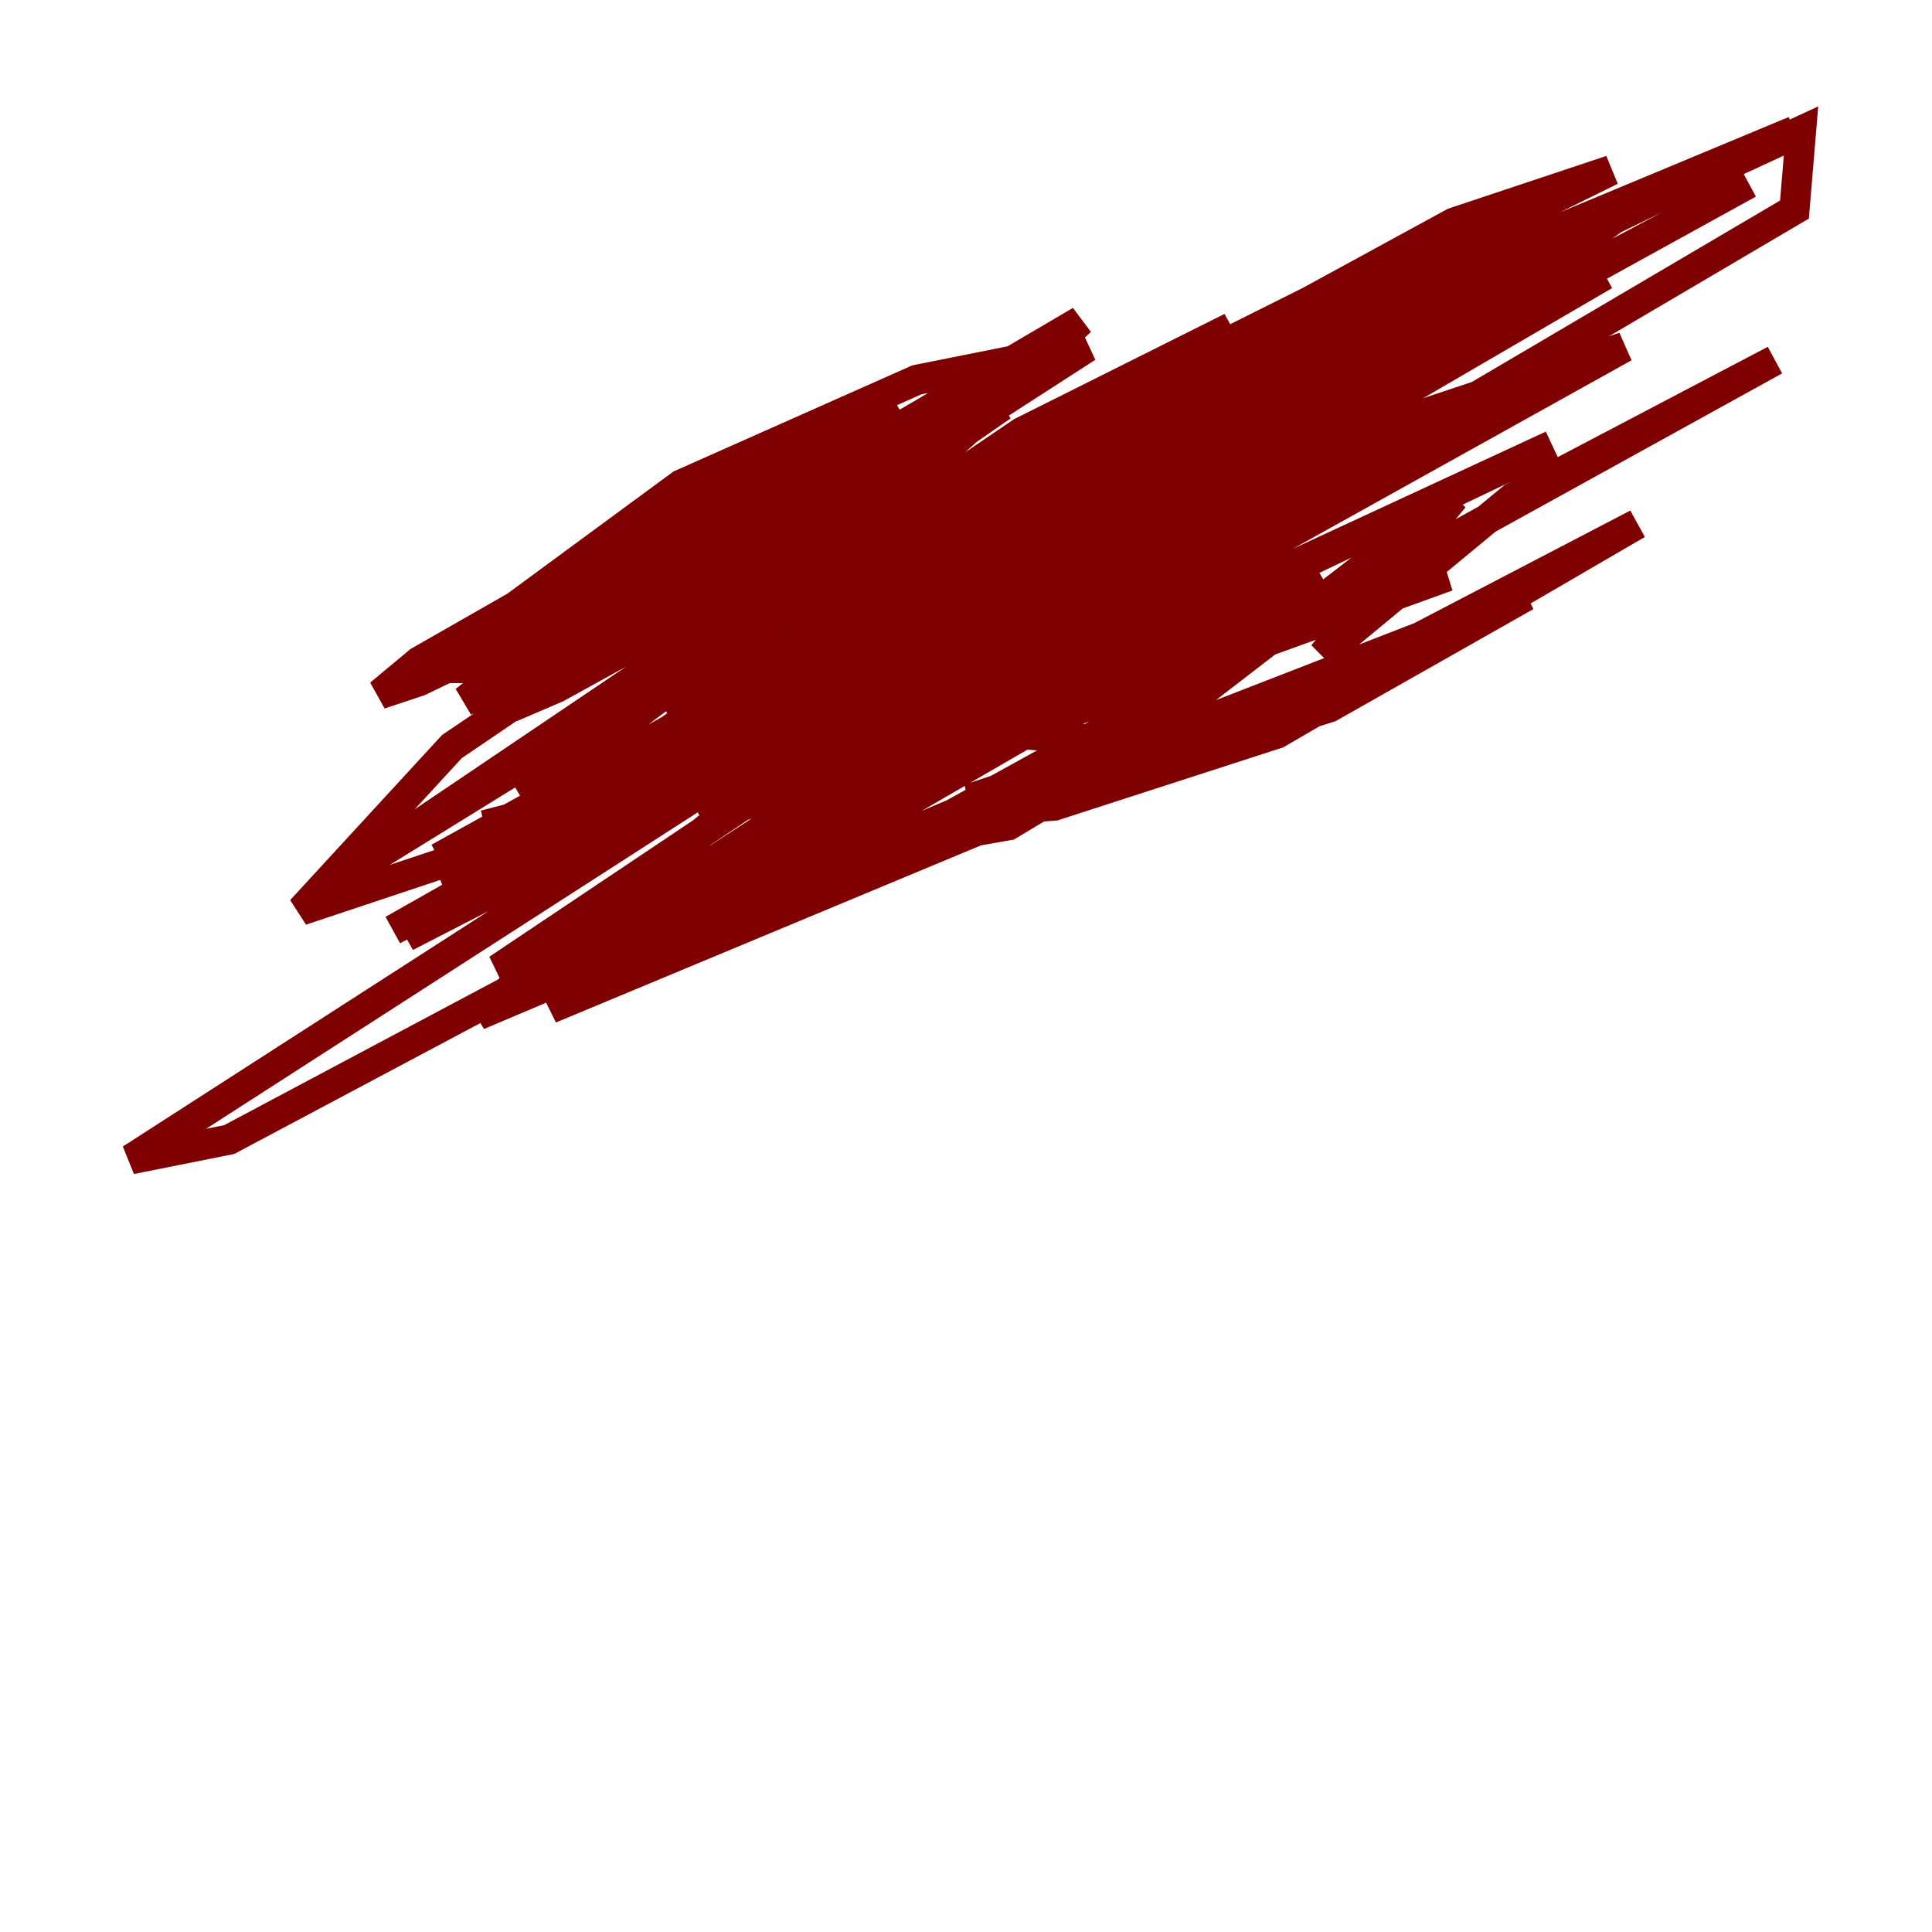 <?xml version="1.0" encoding="utf-8" ?>
<svg baseProfile="tiny" height="128" version="1.2" viewBox="0,0,128,128" width="128" xmlns="http://www.w3.org/2000/svg" xmlns:ev="http://www.w3.org/2001/xml-events" xmlns:xlink="http://www.w3.org/1999/xlink"><defs /><polyline fill="none" points="42.956,36.014 44.258,33.844 48.163,33.41 56.407,34.712 59.878,41.22 56.841,48.163 51.2,49.031 49.031,47.729 46.427,32.542" stroke="#00007f" stroke-width="2" /><polyline fill="none" points="50.766,36.881 58.142,32.976 52.936,38.617 61.614,33.41 55.973,37.749 48.163,40.786 32.108,44.258 29.505,44.258 30.373,42.956 45.125,32.108 60.746,25.166 65.085,24.298 63.349,26.468 48.163,36.447 68.556,30.807 57.709,40.352 44.691,48.163 48.163,45.125 58.142,39.485 55.973,41.654 34.278,55.539 19.959,60.312 29.939,49.464 66.386,24.732 72.027,22.997 58.576,31.675 39.919,39.919 42.522,37.749 64.217,26.034 67.254,24.732 66.82,26.034 58.142,33.844 36.881,45.559 33.844,46.861 38.183,42.956 49.464,35.58 66.386,26.902 55.105,34.712 36.447,44.691 33.41,45.993 34.278,45.125 42.522,38.617 57.275,28.637 40.352,39.051 27.77,45.125 25.166,45.993 27.77,43.824 49.031,31.675 53.37,29.939 45.125,36.447 30.807,43.824 46.427,34.712 66.386,25.6 59.01,32.108 32.542,47.295 42.088,39.919 65.519,25.166 37.315,40.352 59.444,26.902 29.939,43.39 51.634,32.976 37.315,42.088 59.878,30.373 33.844,45.125 30.807,46.427 36.881,41.654 71.593,21.261 64.651,27.77 39.051,43.824 76.8,26.468 72.461,30.807 40.352,51.634 65.085,36.881 29.071,56.841 45.125,48.163 34.712,52.936 48.597,42.522 75.932,26.902 43.39,45.125 67.688,28.637 81.573,21.695 22.563,58.142 57.275,34.712 98.929,13.885 39.051,54.237 26.034,61.614 89.817,27.336 64.217,48.597 42.522,61.18 32.976,64.217 81.573,31.675 60.312,48.597 35.58,64.651 15.186,75.498 8.678,76.8 46.427,52.502 70.725,38.617 90.251,29.505 26.902,62.047 69.858,35.146 96.325,20.827 40.352,51.2 77.234,25.166 96.325,14.752 106.739,11.281 72.461,28.203 31.675,52.068 66.386,31.675 102.834,14.752 32.976,56.407 55.105,42.088 101.532,16.054 106.305,14.319 36.447,54.237 103.268,15.186 118.888,8.678 101.966,16.922 53.803,45.125 90.685,25.6 35.58,56.407 115.851,12.149 32.542,56.407 90.685,20.827 44.258,47.295 100.664,19.959 55.105,42.956 72.027,36.014 106.305,18.224 45.993,53.37 93.288,27.77 49.464,53.37 66.386,46.861 102.834,29.505 61.614,48.597 107.607,22.997 93.288,27.77 69.424,40.352 50.332,52.502 65.085,45.559 118.888,13.885 119.322,8.678 90.251,22.129 63.349,36.881 53.803,42.088 68.99,35.58 104.57,14.752 86.346,25.166 41.22,53.803 29.505,59.01 36.881,56.841 62.047,43.39 108.909,13.017 61.614,48.163 66.82,47.295 87.647,38.617 73.329,49.898 64.217,52.936 71.593,52.068 88.081,46.861 101.098,39.485 64.217,53.803 69.858,53.37 84.61,48.597 108.475,34.712 77.668,50.766 69.858,53.37 96.325,32.976 87.647,43.39 100.231,32.976 117.586,23.864 59.444,55.973 66.82,54.671 79.837,46.861 31.675,67.254 48.163,53.803 56.841,50.332 67.254,48.597 78.102,49.464 36.447,66.82 69.424,47.729 95.891,38.183 32.108,54.671 42.088,52.502 79.403,38.183" stroke="#7f0000" stroke-width="2" /></svg>